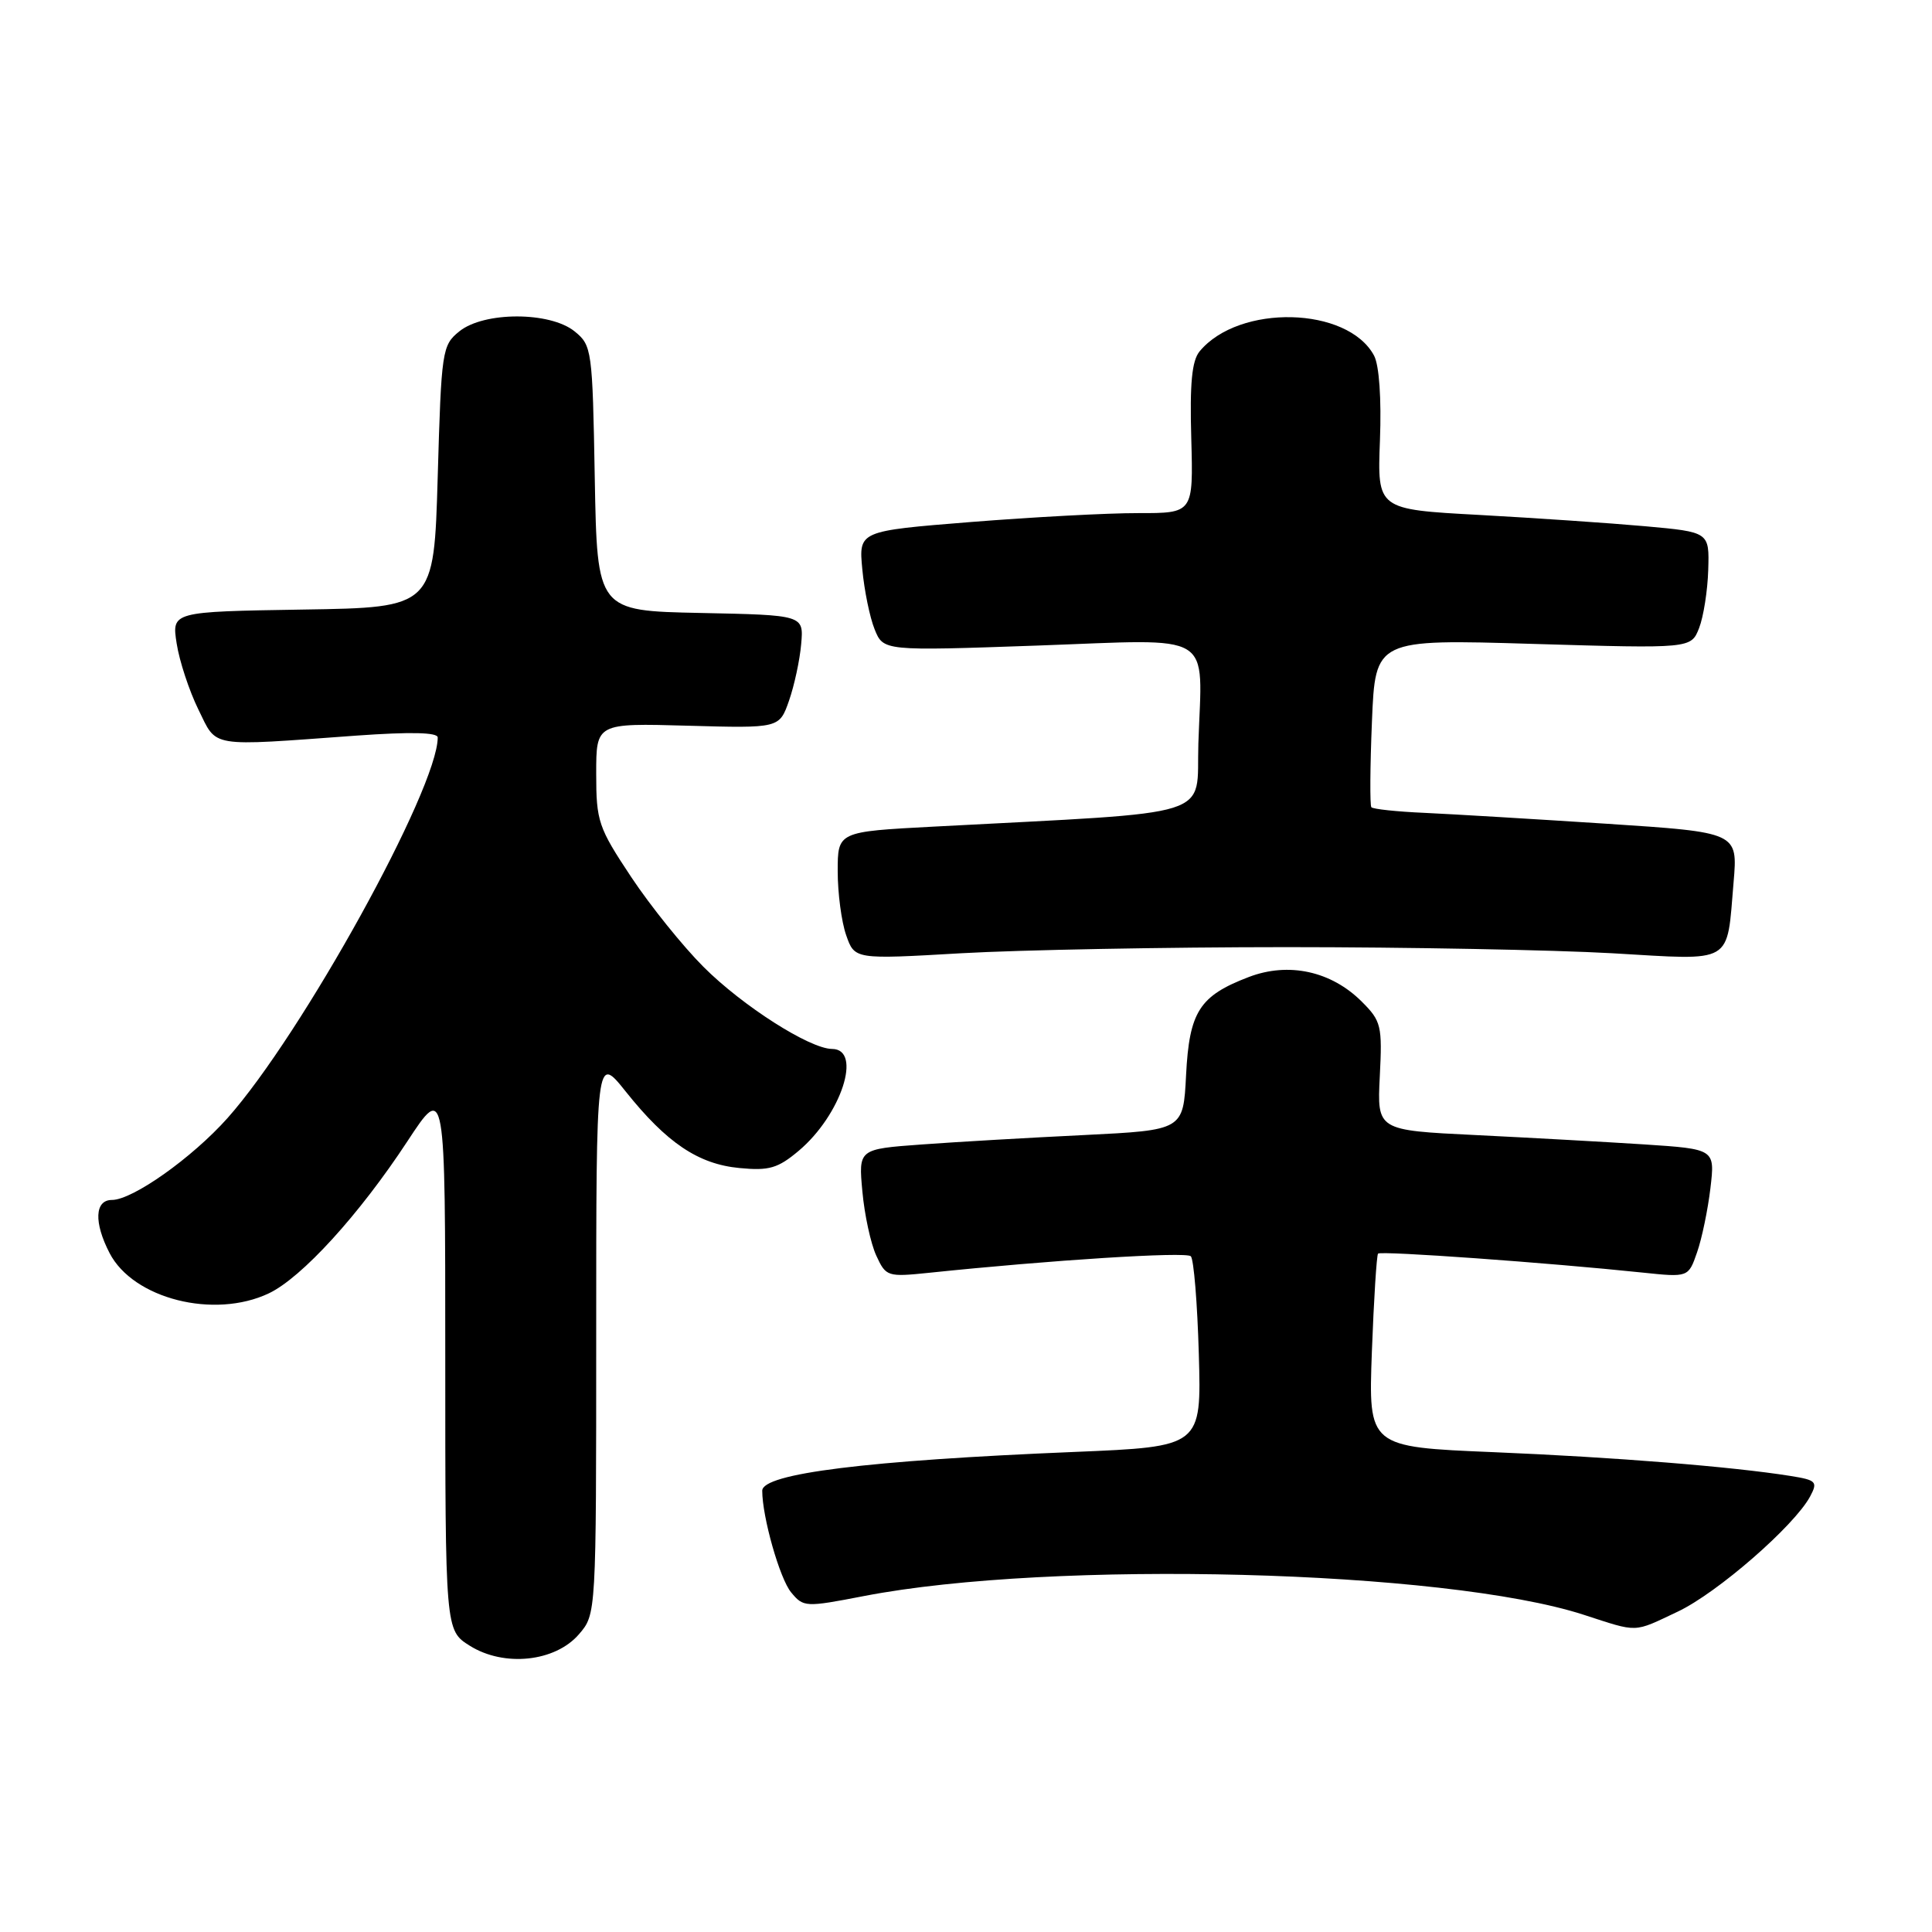 <?xml version="1.0" encoding="UTF-8" standalone="no"?>
<!DOCTYPE svg PUBLIC "-//W3C//DTD SVG 1.1//EN" "http://www.w3.org/Graphics/SVG/1.1/DTD/svg11.dtd" >
<svg xmlns="http://www.w3.org/2000/svg" xmlns:xlink="http://www.w3.org/1999/xlink" version="1.1" viewBox="0 0 256 256">
 <g >
 <path fill="currentColor"
d=" M 76.72 216.54 C 79.00 213.89 79.00 213.89 79.00 176.81 C 79.00 139.74 79.00 139.74 82.90 144.62 C 88.34 151.44 92.52 154.25 97.98 154.77 C 101.90 155.15 103.07 154.81 105.83 152.49 C 111.46 147.75 114.32 139.01 110.25 138.99 C 107.29 138.97 98.38 133.29 93.20 128.10 C 90.49 125.39 86.18 120.04 83.63 116.20 C 79.28 109.65 79.00 108.83 79.00 102.52 C 79.00 95.82 79.00 95.82 91.13 96.16 C 103.27 96.50 103.27 96.50 104.55 92.84 C 105.25 90.83 105.98 87.46 106.16 85.34 C 106.50 81.50 106.50 81.50 92.81 81.22 C 79.13 80.94 79.13 80.94 78.81 63.38 C 78.51 46.31 78.43 45.77 76.14 43.91 C 72.88 41.27 64.12 41.27 60.86 43.91 C 58.58 45.75 58.48 46.43 58.00 63.16 C 57.50 80.50 57.50 80.50 40.13 80.77 C 22.75 81.05 22.75 81.05 23.41 85.27 C 23.77 87.60 25.07 91.53 26.28 94.00 C 28.81 99.13 27.44 98.91 47.25 97.47 C 54.43 96.96 58.00 97.04 58.00 97.72 C 58.00 104.50 40.00 137.09 30.14 148.16 C 25.45 153.42 17.57 159.00 14.83 159.00 C 12.55 159.00 12.42 161.99 14.52 166.04 C 17.65 172.10 28.37 174.81 35.61 171.38 C 39.98 169.31 47.61 160.94 53.98 151.23 C 59.00 143.59 59.00 143.59 59.00 179.81 C 59.00 216.03 59.00 216.03 62.25 218.07 C 66.79 220.92 73.57 220.21 76.72 216.54 Z  M 222.31 213.55 C 227.56 211.07 237.76 202.18 239.85 198.29 C 240.89 196.34 240.68 196.12 237.24 195.57 C 229.54 194.34 213.98 193.09 197.91 192.42 C 181.32 191.73 181.32 191.73 181.78 179.11 C 182.04 172.18 182.41 166.32 182.60 166.11 C 182.95 165.72 205.22 167.32 217.61 168.62 C 223.72 169.26 223.72 169.26 224.87 165.94 C 225.51 164.12 226.30 160.29 226.64 157.44 C 227.25 152.26 227.25 152.26 217.87 151.64 C 212.72 151.31 202.64 150.75 195.49 150.40 C 182.47 149.77 182.47 149.77 182.83 142.62 C 183.17 135.93 183.02 135.29 180.46 132.74 C 176.41 128.68 170.75 127.44 165.47 129.46 C 158.92 131.96 157.59 134.05 157.16 142.47 C 156.79 149.75 156.79 149.75 143.65 150.40 C 136.42 150.75 126.73 151.31 122.12 151.65 C 113.75 152.26 113.75 152.26 114.27 157.88 C 114.55 160.97 115.38 164.79 116.11 166.37 C 117.39 169.16 117.59 169.22 123.12 168.65 C 139.19 166.97 157.16 165.83 157.79 166.46 C 158.18 166.85 158.66 172.68 158.85 179.43 C 159.20 191.69 159.20 191.69 142.35 192.39 C 114.90 193.52 101.00 195.25 101.00 197.53 C 101.00 201.00 103.32 209.18 104.83 211.00 C 106.46 212.97 106.71 212.99 114.50 211.48 C 139.46 206.66 191.44 208.01 209.83 213.96 C 217.18 216.34 216.34 216.37 222.31 213.55 Z  M 170.50 125.50 C 186.45 125.50 205.85 125.87 213.62 126.31 C 229.89 127.25 228.77 127.91 229.71 116.89 C 230.27 110.29 230.27 110.29 212.88 109.15 C 203.32 108.53 192.48 107.88 188.79 107.71 C 185.10 107.55 181.91 107.21 181.71 106.96 C 181.51 106.70 181.54 101.59 181.79 95.59 C 182.24 84.69 182.24 84.69 203.15 85.32 C 224.07 85.94 224.07 85.94 225.14 83.22 C 225.72 81.73 226.27 78.25 226.35 75.50 C 226.50 70.50 226.50 70.50 218.00 69.73 C 213.32 69.31 203.43 68.64 196.00 68.23 C 182.50 67.50 182.50 67.50 182.85 58.36 C 183.06 52.83 182.75 48.40 182.07 47.12 C 178.58 40.61 164.19 40.25 158.96 46.55 C 157.93 47.79 157.64 50.80 157.85 58.11 C 158.12 68.00 158.12 68.00 150.81 67.99 C 146.79 67.98 136.81 68.52 128.64 69.17 C 113.78 70.36 113.78 70.36 114.26 75.43 C 114.52 78.22 115.25 81.80 115.89 83.38 C 117.05 86.26 117.05 86.26 137.48 85.54 C 161.30 84.69 159.29 83.46 158.79 98.50 C 158.47 108.56 161.83 107.51 123.75 109.53 C 111.00 110.20 111.00 110.20 111.00 115.45 C 111.00 118.34 111.50 122.15 112.12 123.91 C 113.24 127.13 113.24 127.13 127.37 126.31 C 135.14 125.87 154.55 125.50 170.50 125.50 Z "/>
</g>
</svg>